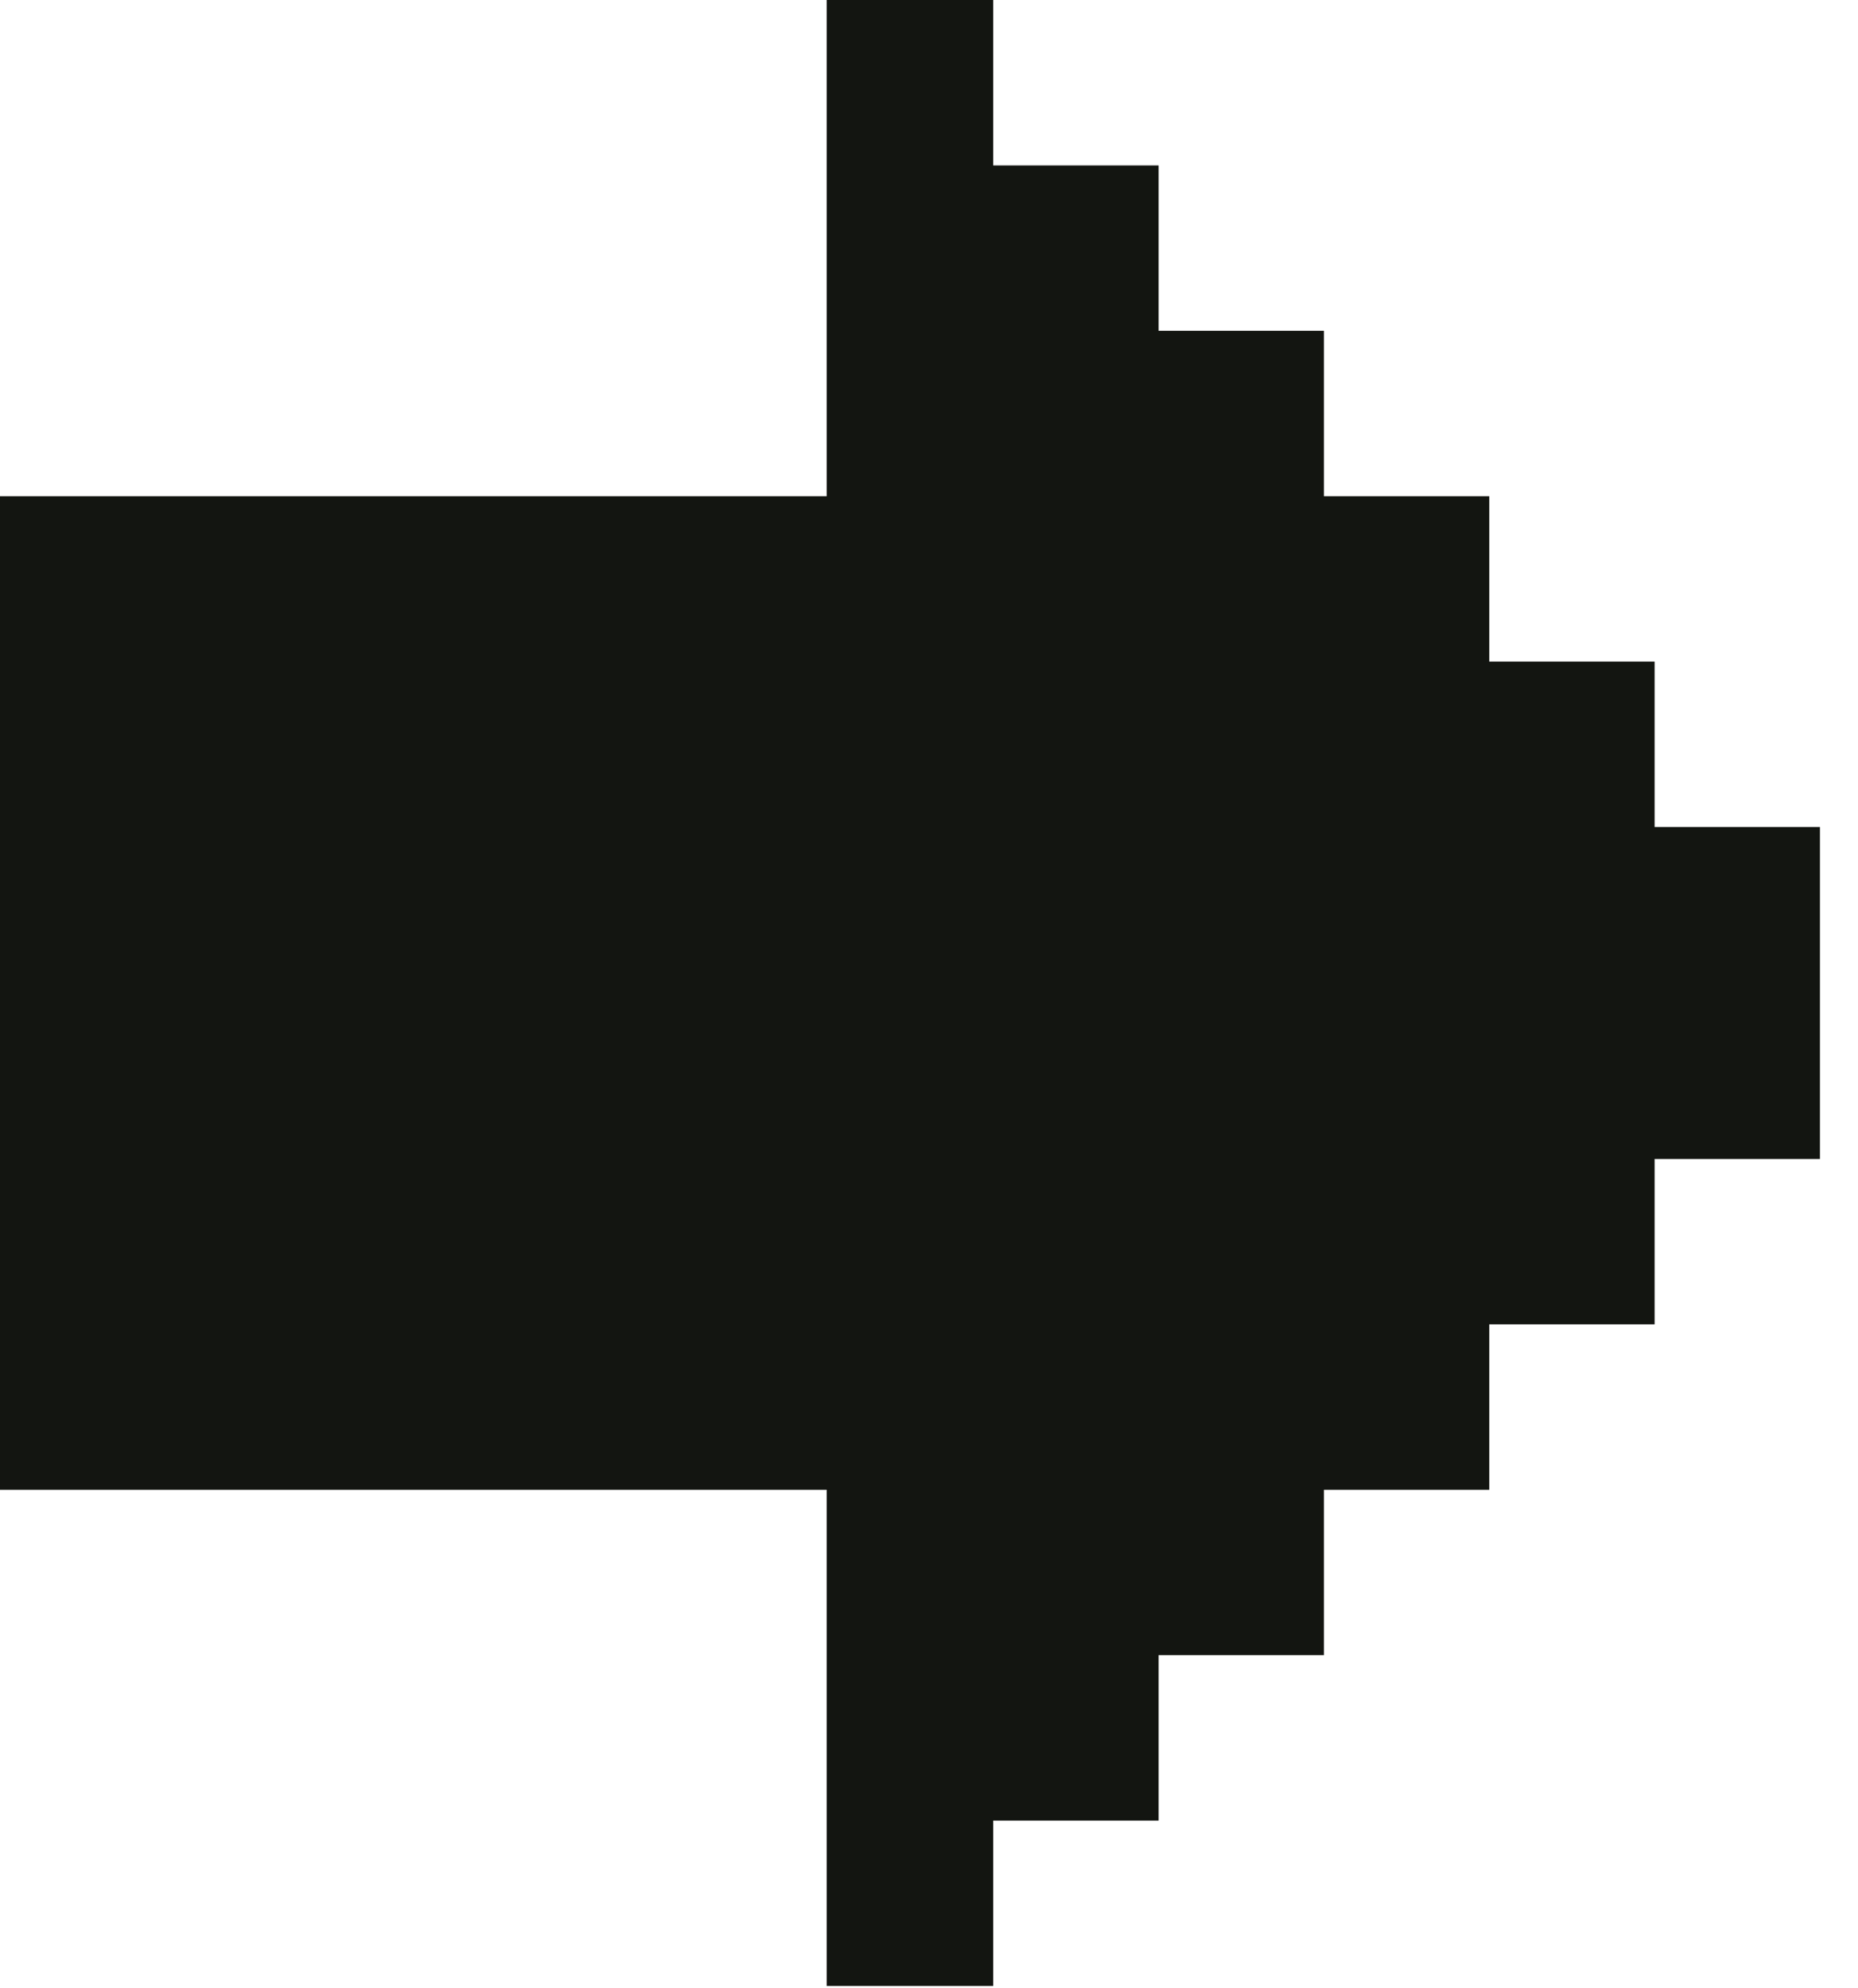 <svg width="43" height="46" viewBox="0 0 43 46" fill="none" xmlns="http://www.w3.org/2000/svg">
<path d="M19.133 0H22.986V3.827H26.813V7.653H30.64V11.48H34.466V15.306H38.293V19.133H42.119V26.813H38.293V30.64H34.466V34.466H30.64V38.293H26.813V42.119H22.986V45.946H19.133V34.466H0V11.48H19.133V0Z" fill="#131511"/>
</svg>
